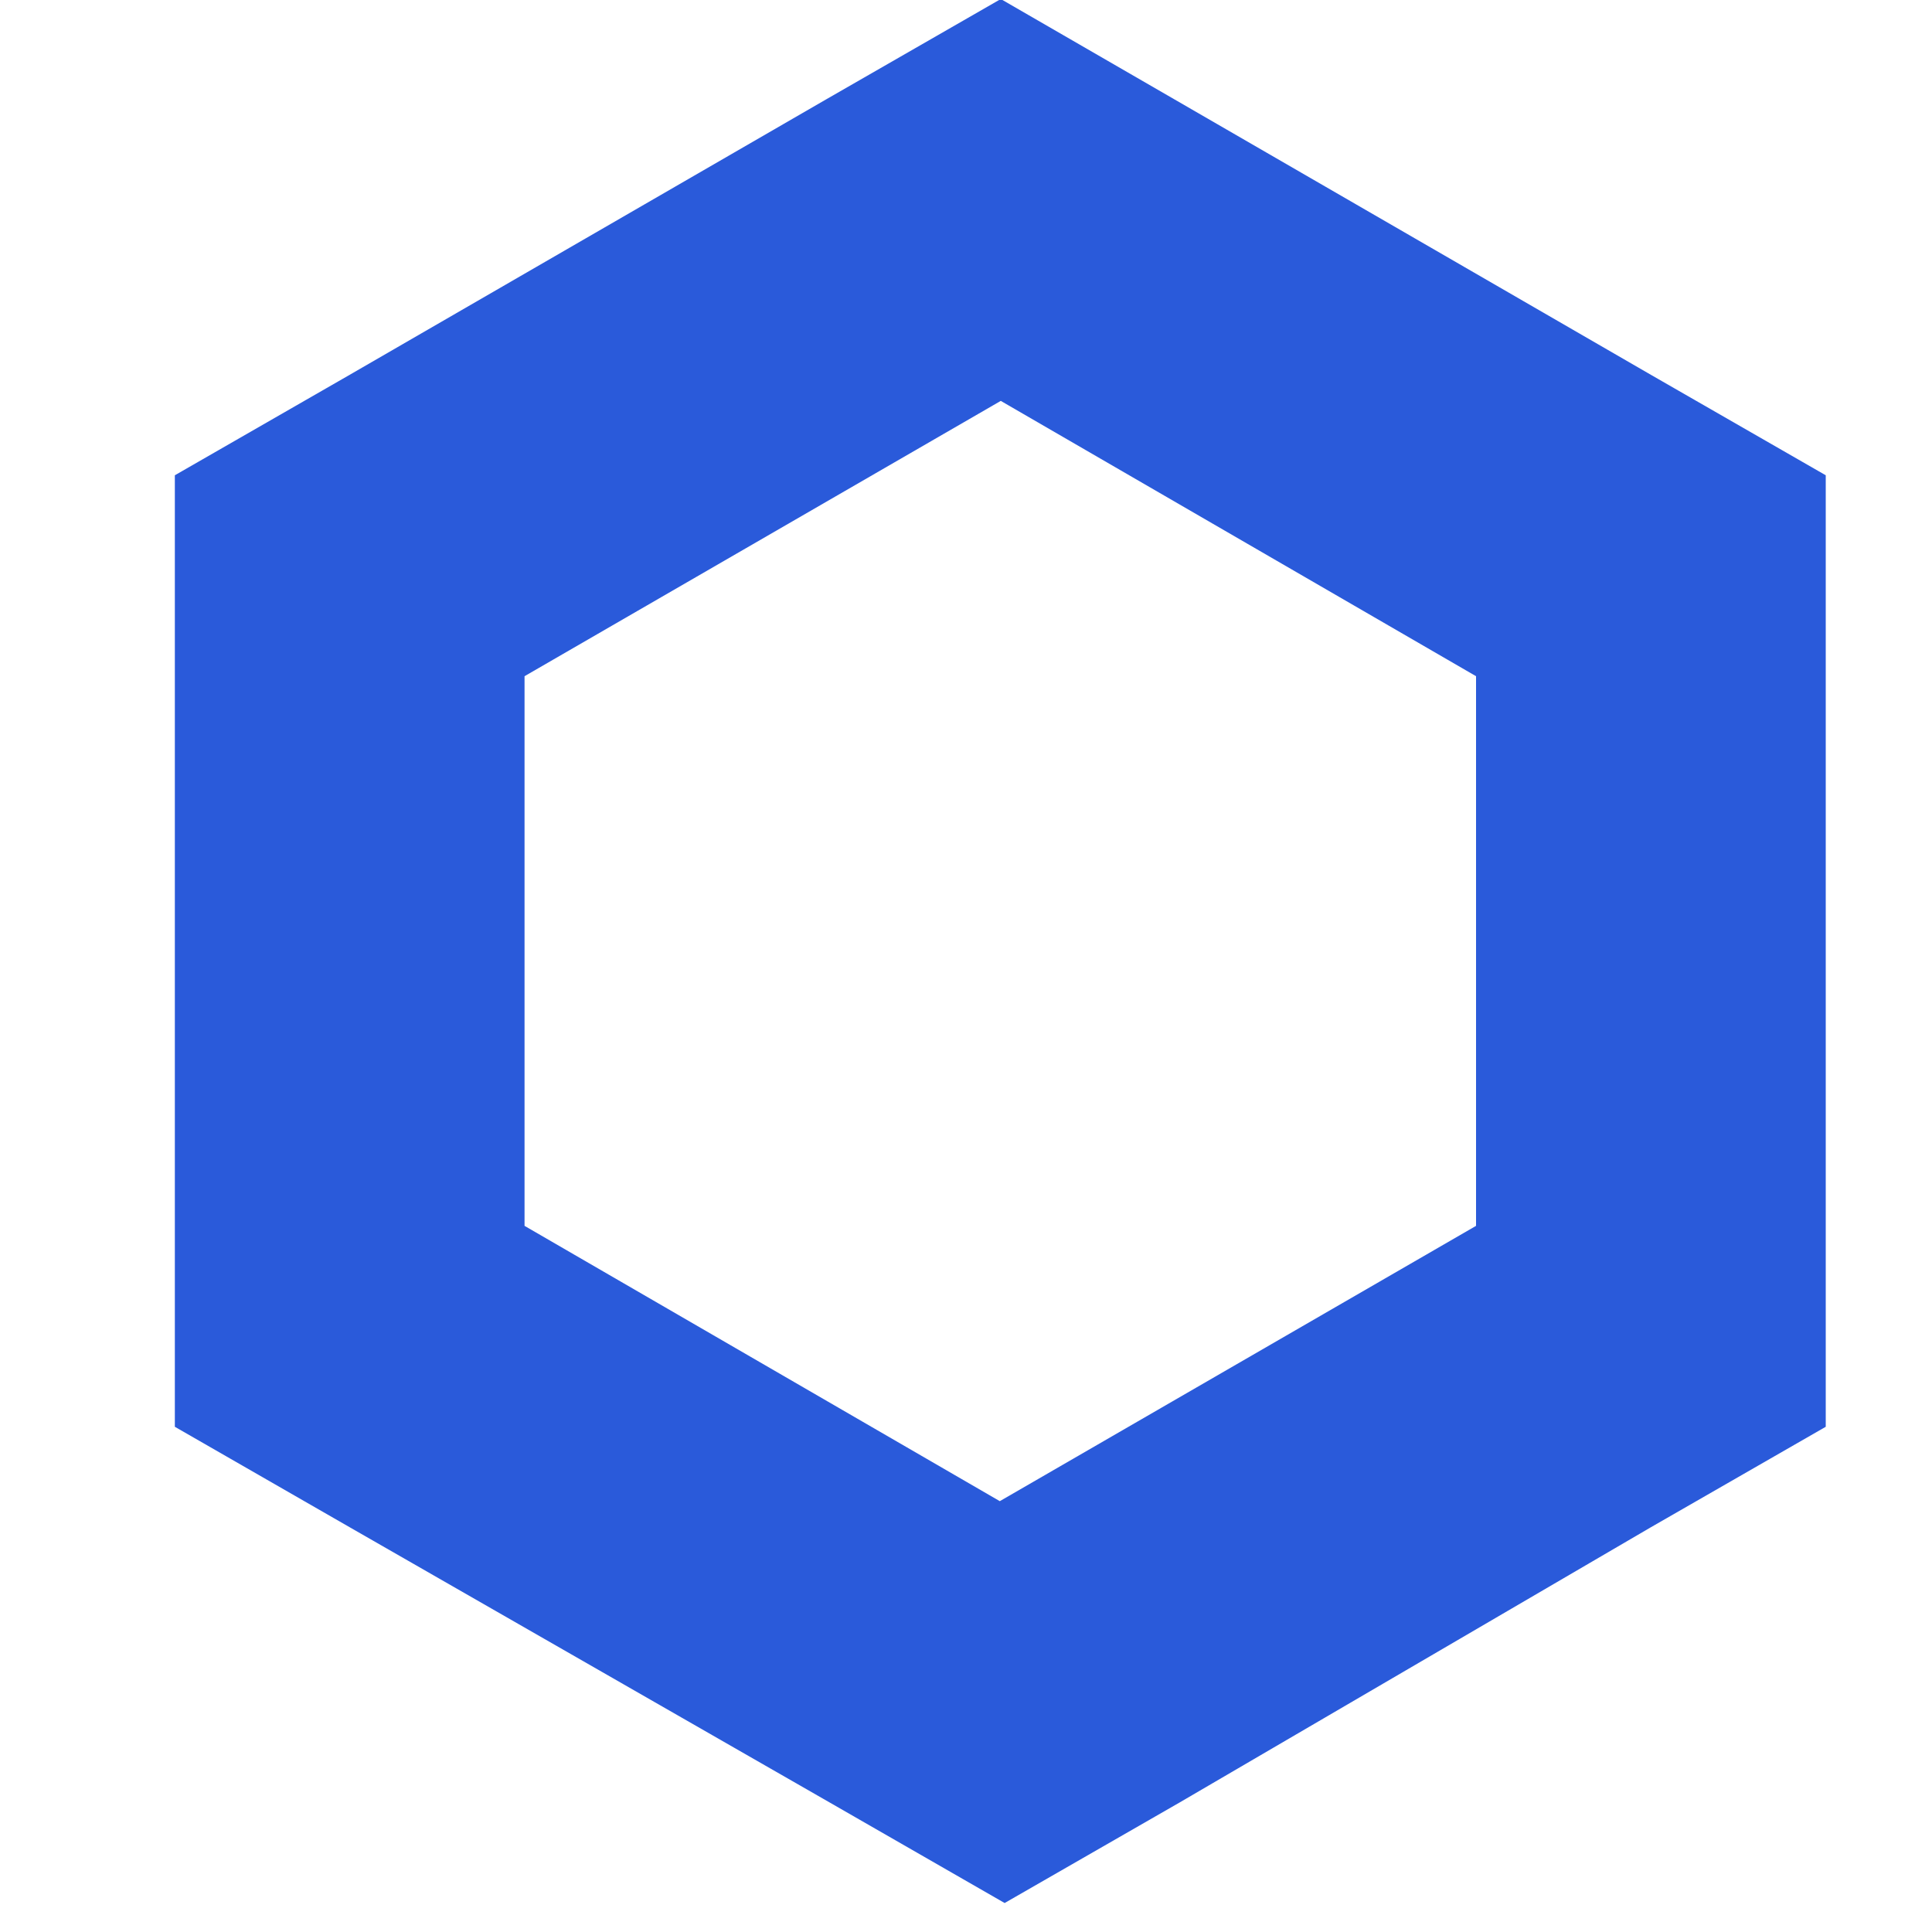 <?xml version="1.0" encoding="utf-8"?>
<!-- Generator: Adobe Illustrator 25.4.1, SVG Export Plug-In . SVG Version: 6.00 Build 0)  -->
<svg version="1.1" id="Layer_1" xmlns="http://www.w3.org/2000/svg" xmlns:xlink="http://www.w3.org/1999/xlink" x="0px" y="0px"
	 viewBox="0 0 200 200" style="enable-background:new 0 0 200 200;" xml:space="preserve">
<style type="text/css">
	.st0{fill:#2A5ADA;}
</style>
<g id="Layer_2_00000028306288036718921440000008132363827428743079_">
	<g id="Layer_1-2">
		<path class="st0" d="M103.6-0.1L85.5,10.3L36.2,38.8L18.1,49.2v98.5l18.1,10.4l49.7,28.5L104,197l18.1-10.4l48.8-28.5l18.1-10.4
			V49.2l-18.1-10.4l-49.3-28.5L103.6-0.1z M54.3,126.9V70l49.3-28.5L152.8,70v56.9l-49.3,28.5L54.3,126.9z"/>
	</g>
</g>
</svg>
